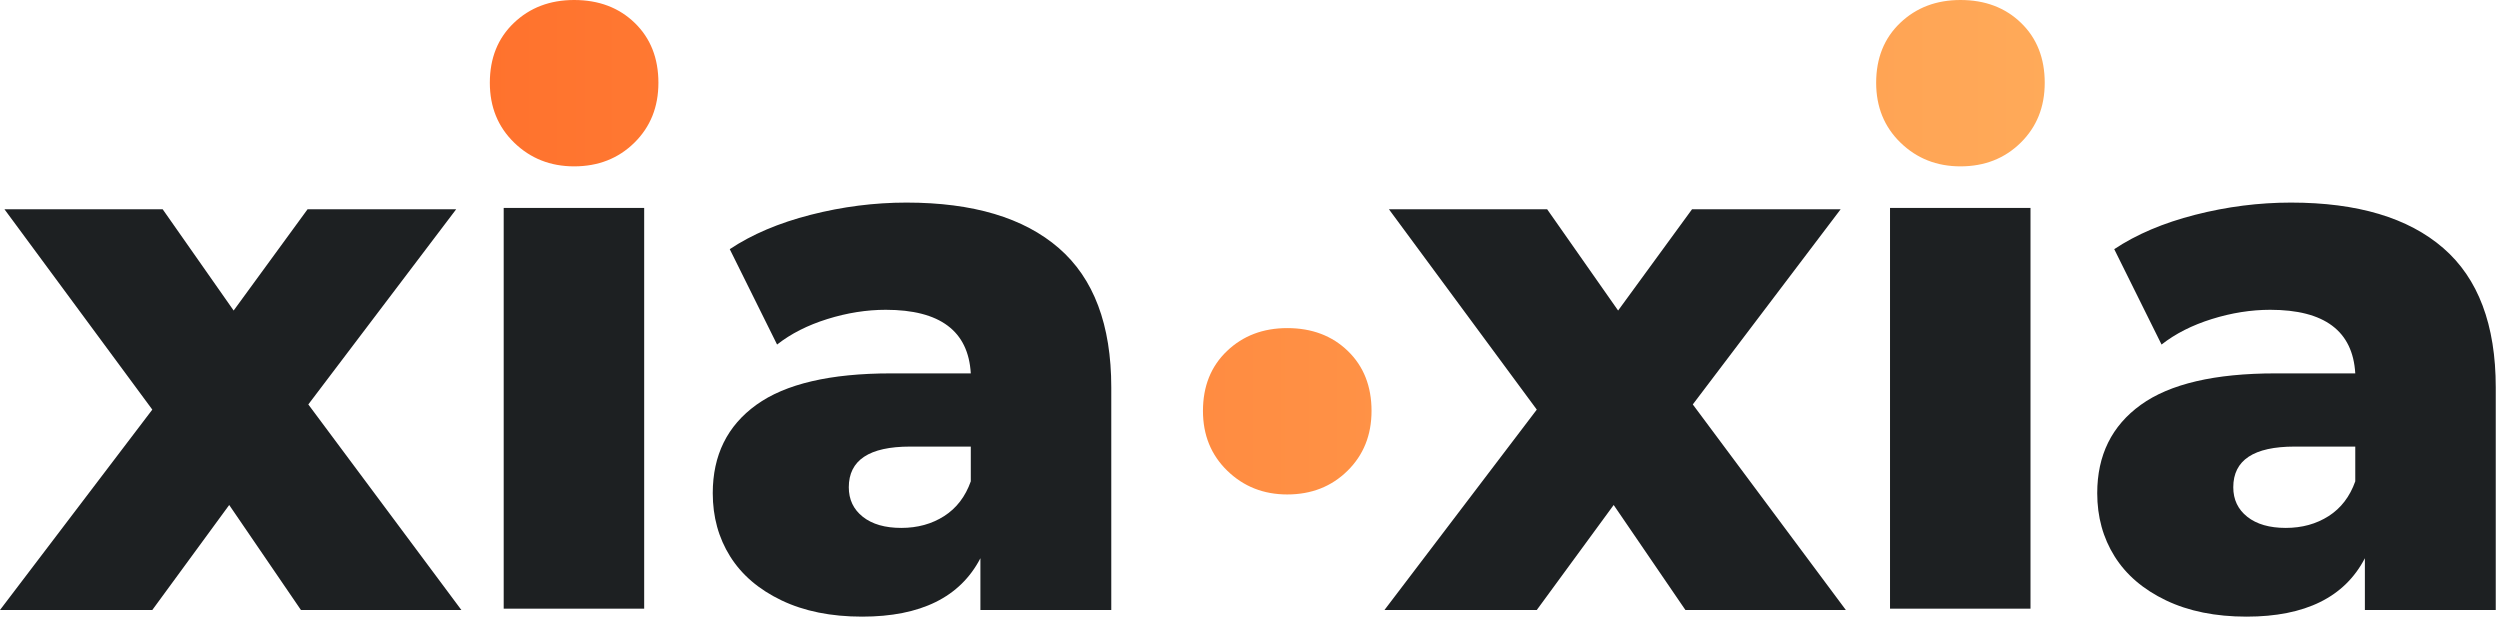 <?xml version="1.0" encoding="UTF-8"?>
<svg width="541px" height="134px" viewBox="0 0 541 134" version="1.1" xmlns="http://www.w3.org/2000/svg" xmlns:xlink="http://www.w3.org/1999/xlink">
    <!-- Generator: Sketch 60 (88103) - https://sketch.com -->
    <title>xiaxia</title>
    <desc>Created with Sketch.</desc>
    <defs>
        <linearGradient x1="100%" y1="82.089%" x2="0%" y2="82.089%" id="linearGradient-1">
            <stop stop-color="#FFAA59" offset="0%"></stop>
            <stop stop-color="#FF722D" offset="100%"></stop>
        </linearGradient>
    </defs>
    <g id="Все-страницы" stroke="none" stroke-width="1" fill="none" fill-rule="evenodd">
        <g id="xiaxia" fill-rule="nonzero">
            <path d="M32.96,132 L49.6,109.28 L65.12,132 L99.84,132 L66.72,87.52 L98.72,45.28 L66.56,45.28 L50.56,67.2 L35.2,45.28 L0.96,45.28 L32.96,88.64 L0,132 L32.96,132 Z M139.4,131.72 L139.4,45 L109,45 L109,131.72 L139.4,131.72 Z M186.56,133.44 C199.253,133.44 207.787,129.227 212.16,120.8 L212.16,120.8 L212.16,132 L240.48,132 L240.48,83.84 C240.48,70.293 236.693,60.24 229.12,53.68 C221.547,47.12 210.56,43.84 196.16,43.84 C189.227,43.84 182.32,44.72 175.44,46.48 C168.56,48.24 162.72,50.72 157.92,53.92 L157.92,53.92 L168.16,74.56 C171.147,72.213 174.773,70.373 179.04,69.04 C183.307,67.707 187.52,67.04 191.68,67.04 C203.413,67.04 209.547,71.627 210.08,80.8 L210.08,80.8 L192.8,80.8 C179.68,80.8 169.973,83.067 163.68,87.6 C157.387,92.133 154.24,98.507 154.24,106.72 C154.24,111.84 155.493,116.4 158,120.4 C160.507,124.4 164.213,127.573 169.12,129.92 C174.027,132.267 179.84,133.44 186.56,133.44 Z M195.04,114.24 C191.52,114.24 188.747,113.44 186.72,111.84 C184.693,110.24 183.68,108.107 183.68,105.44 C183.68,99.573 188.107,96.64 196.96,96.64 L196.96,96.64 L210.08,96.64 L210.08,104.16 C208.907,107.467 206.987,109.973 204.32,111.68 C201.653,113.387 198.56,114.24 195.04,114.24 Z M332.56,132 L349.2,109.28 L364.72,132 L399.44,132 L366.32,87.52 L398.32,45.28 L366.16,45.28 L350.16,67.2 L334.8,45.28 L300.56,45.28 L332.56,88.64 L299.6,132 L332.56,132 Z M439.4,131.72 L439.4,45 L409,45 L409,131.72 L439.4,131.72 Z M486.16,133.44 C498.853,133.44 507.387,129.227 511.76,120.8 L511.76,120.8 L511.76,132 L540.08,132 L540.08,83.84 C540.08,70.293 536.293,60.24 528.72,53.68 C521.147,47.12 510.16,43.84 495.76,43.84 C488.827,43.84 481.92,44.72 475.04,46.48 C468.16,48.24 462.32,50.72 457.52,53.92 L457.52,53.92 L467.76,74.56 C470.747,72.213 474.373,70.373 478.64,69.04 C482.907,67.707 487.12,67.04 491.28,67.04 C503.013,67.04 509.147,71.627 509.68,80.8 L509.68,80.8 L492.4,80.8 C479.28,80.8 469.573,83.067 463.28,87.6 C456.987,92.133 453.84,98.507 453.84,106.72 C453.84,111.84 455.093,116.4 457.6,120.4 C460.107,124.4 463.813,127.573 468.72,129.92 C473.627,132.267 479.44,133.44 486.16,133.44 Z M494.64,114.24 C491.12,114.24 488.347,113.44 486.32,111.84 C484.293,110.24 483.28,108.107 483.28,105.44 C483.28,99.573 487.707,96.64 496.56,96.64 L496.56,96.64 L509.68,96.64 L509.68,104.16 C508.507,107.467 506.587,109.973 503.92,111.68 C501.253,113.387 498.16,114.24 494.64,114.24 Z" id="xiaxia.ru" fill="#1D2022"></path>
            <path d="M278.56,71 C283.893,71 288.267,72.653 291.68,75.96 C295.093,79.267 296.8,83.587 296.8,88.92 C296.8,94.147 295.067,98.467 291.6,101.88 C288.133,105.293 283.787,107 278.56,107 C273.44,107 269.12,105.293 265.6,101.88 C262.08,98.467 260.32,94.147 260.32,88.92 C260.32,83.587 262.053,79.267 265.52,75.96 C268.987,72.653 273.333,71 278.56,71 Z M124.24,0 C129.573,0 133.947,1.653 137.36,4.96 C140.773,8.267 142.48,12.587 142.48,17.92 C142.48,23.147 140.747,27.467 137.28,30.88 C133.813,34.293 129.467,36 124.24,36 C119.12,36 114.8,34.293 111.28,30.88 C107.76,27.467 106,23.147 106,17.92 C106,12.587 107.733,8.267 111.2,4.96 C114.667,1.653 119.013,0 124.24,0 Z M424.24,0 C429.573,0 433.947,1.653 437.36,4.96 C440.773,8.267 442.48,12.587 442.48,17.92 C442.48,23.147 440.747,27.467 437.28,30.88 C433.813,34.293 429.467,36 424.24,36 C419.12,36 414.8,34.293 411.28,30.88 C407.76,27.467 406,23.147 406,17.92 C406,12.587 407.733,8.267 411.2,4.96 C414.667,1.653 419.013,0 424.24,0 Z" id="Combined-Shape" fill="url(#linearGradient-1)"></path>
        </g>
    </g>
</svg>